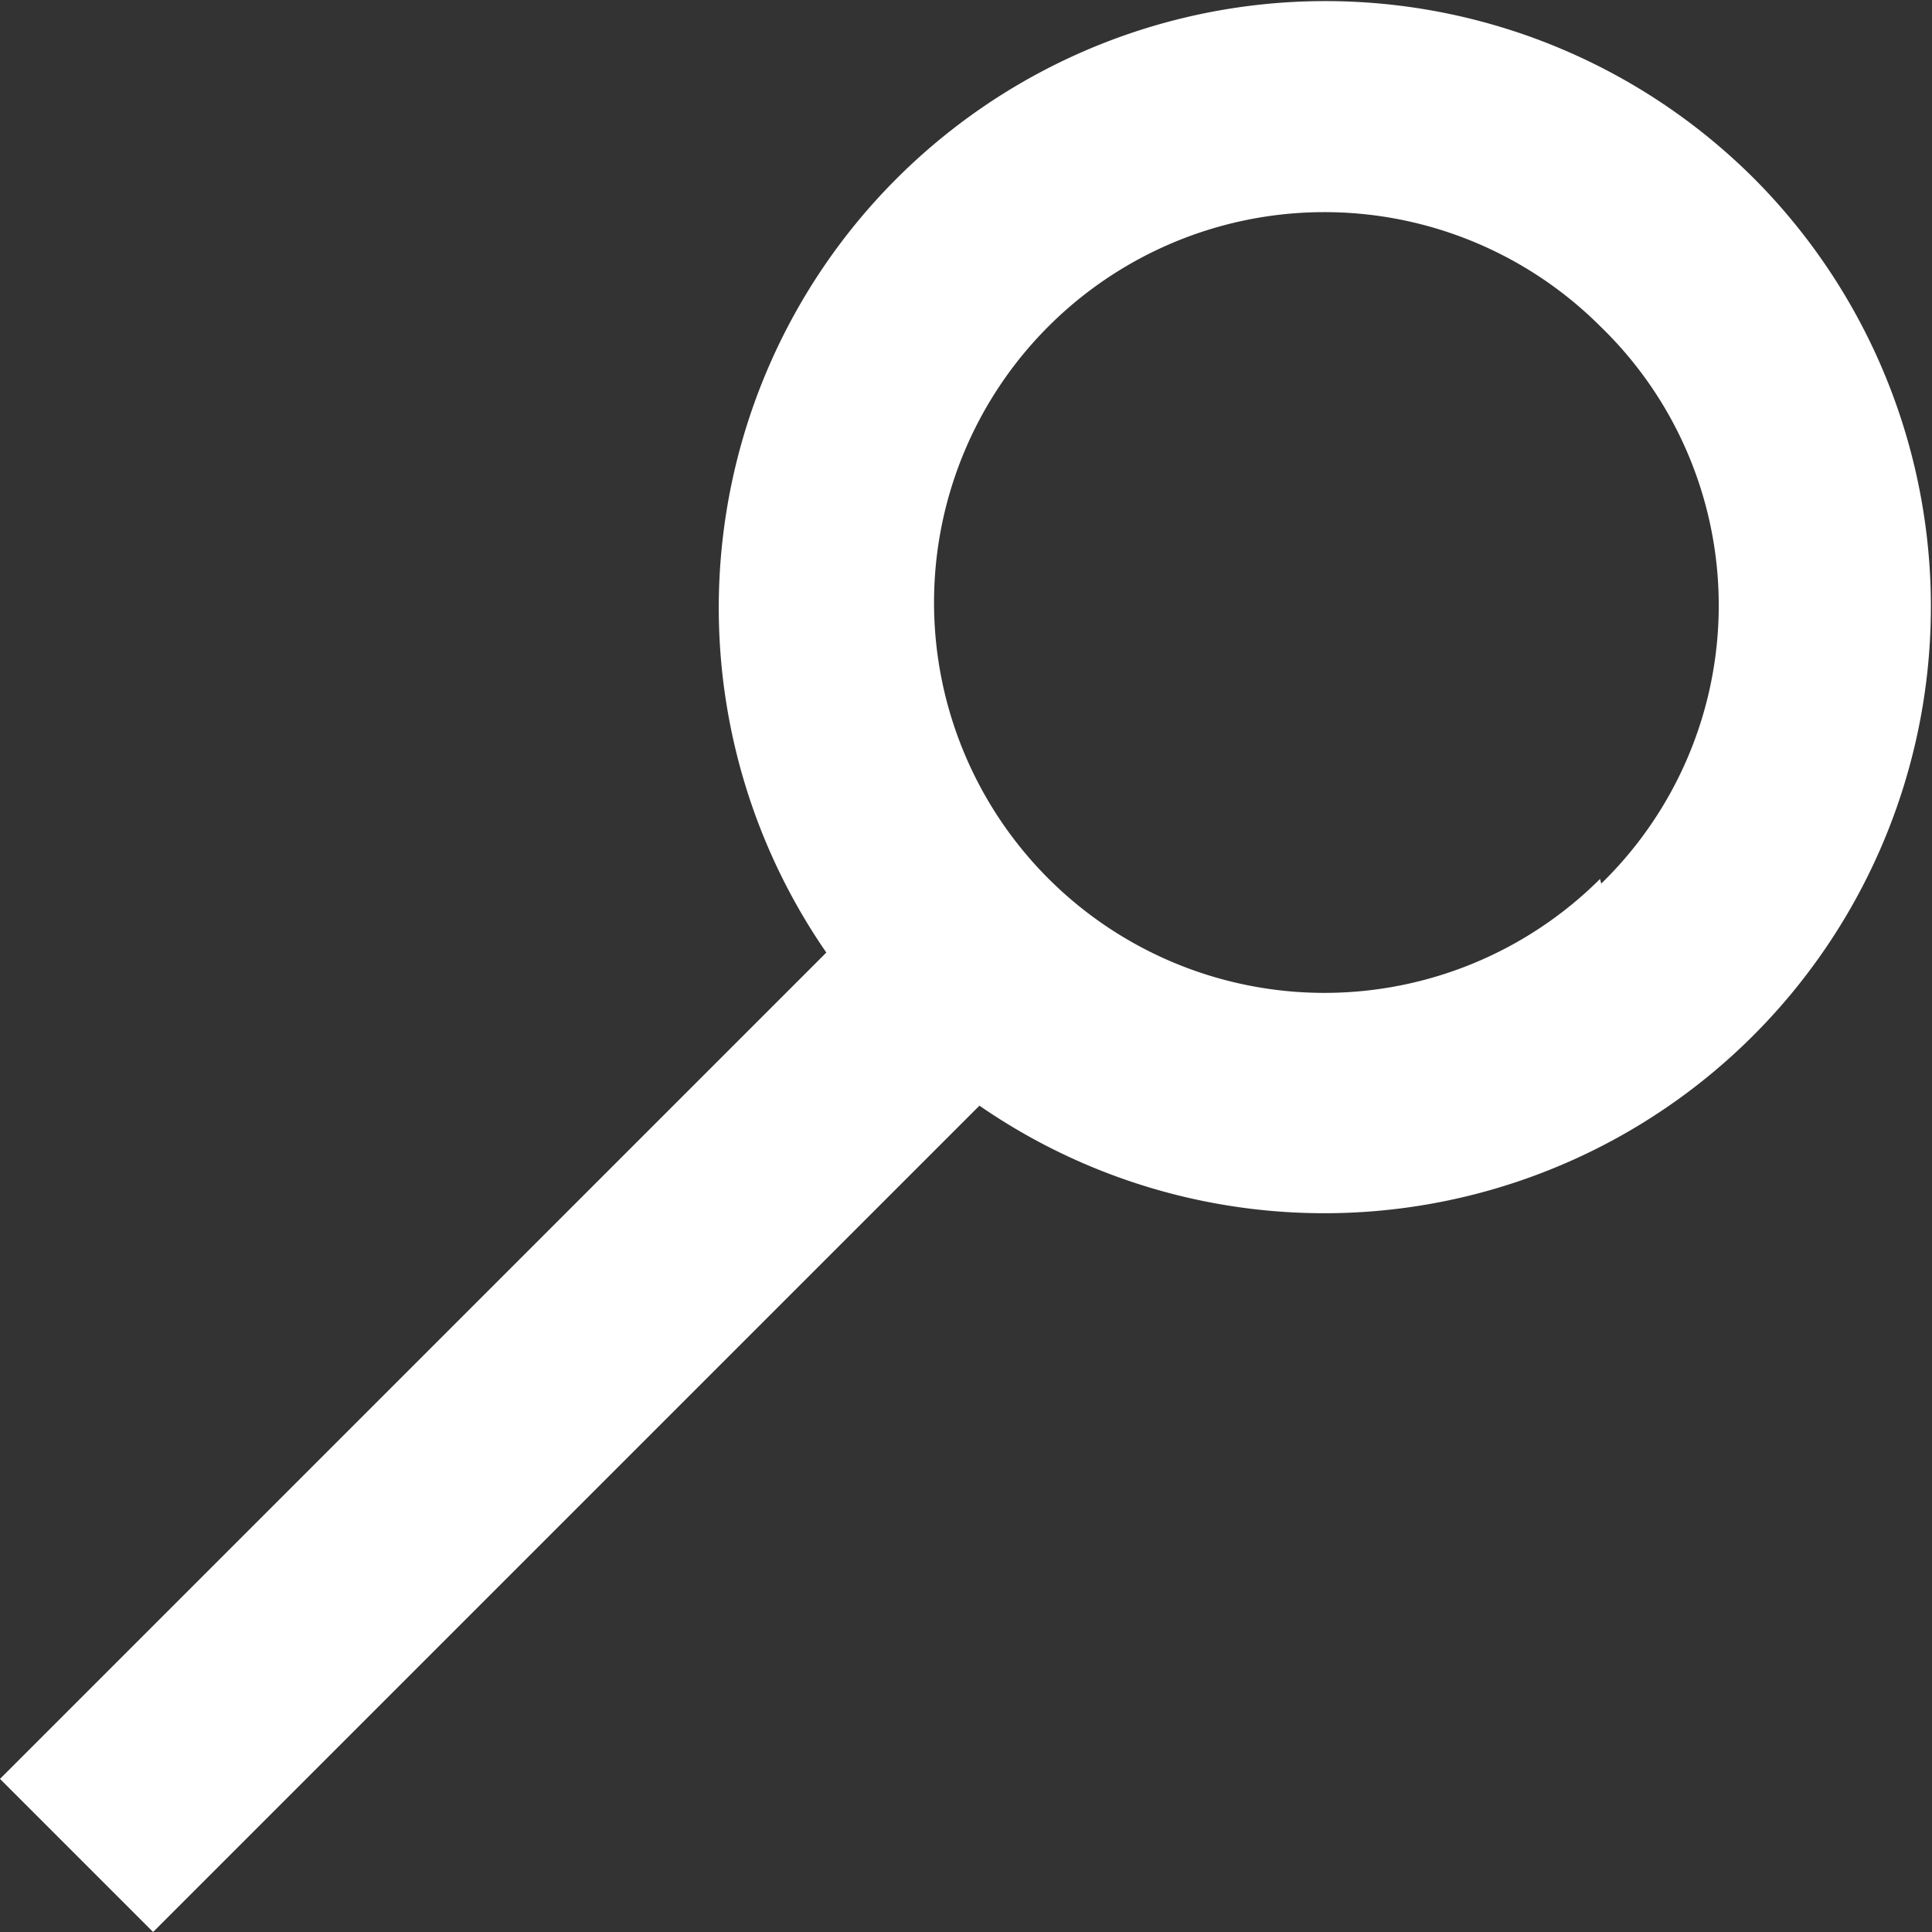 <svg xmlns="http://www.w3.org/2000/svg" viewBox="0 0 16.53 16.53"><rect x="0" y="0" width="16.53" height="16.53" fill="#333333" stroke="none"/><defs><style>.cls-1{fill:#fff;}</style></defs><title>Asset 21</title><g id="Layer_2" data-name="Layer 2"><g id="Layer_1-2" data-name="Layer 1"><path class="cls-1" d="M15,1.52A5.19,5.19,0,0,0,7.07,8.15L0,15.22l1.31,1.31L8.38,9.46A5.19,5.19,0,0,0,15,1.52Zm-1.31,6a3.34,3.34,0,1,1,0-4.73A3.32,3.32,0,0,1,13.7,7.56Z"/></g></g></svg>